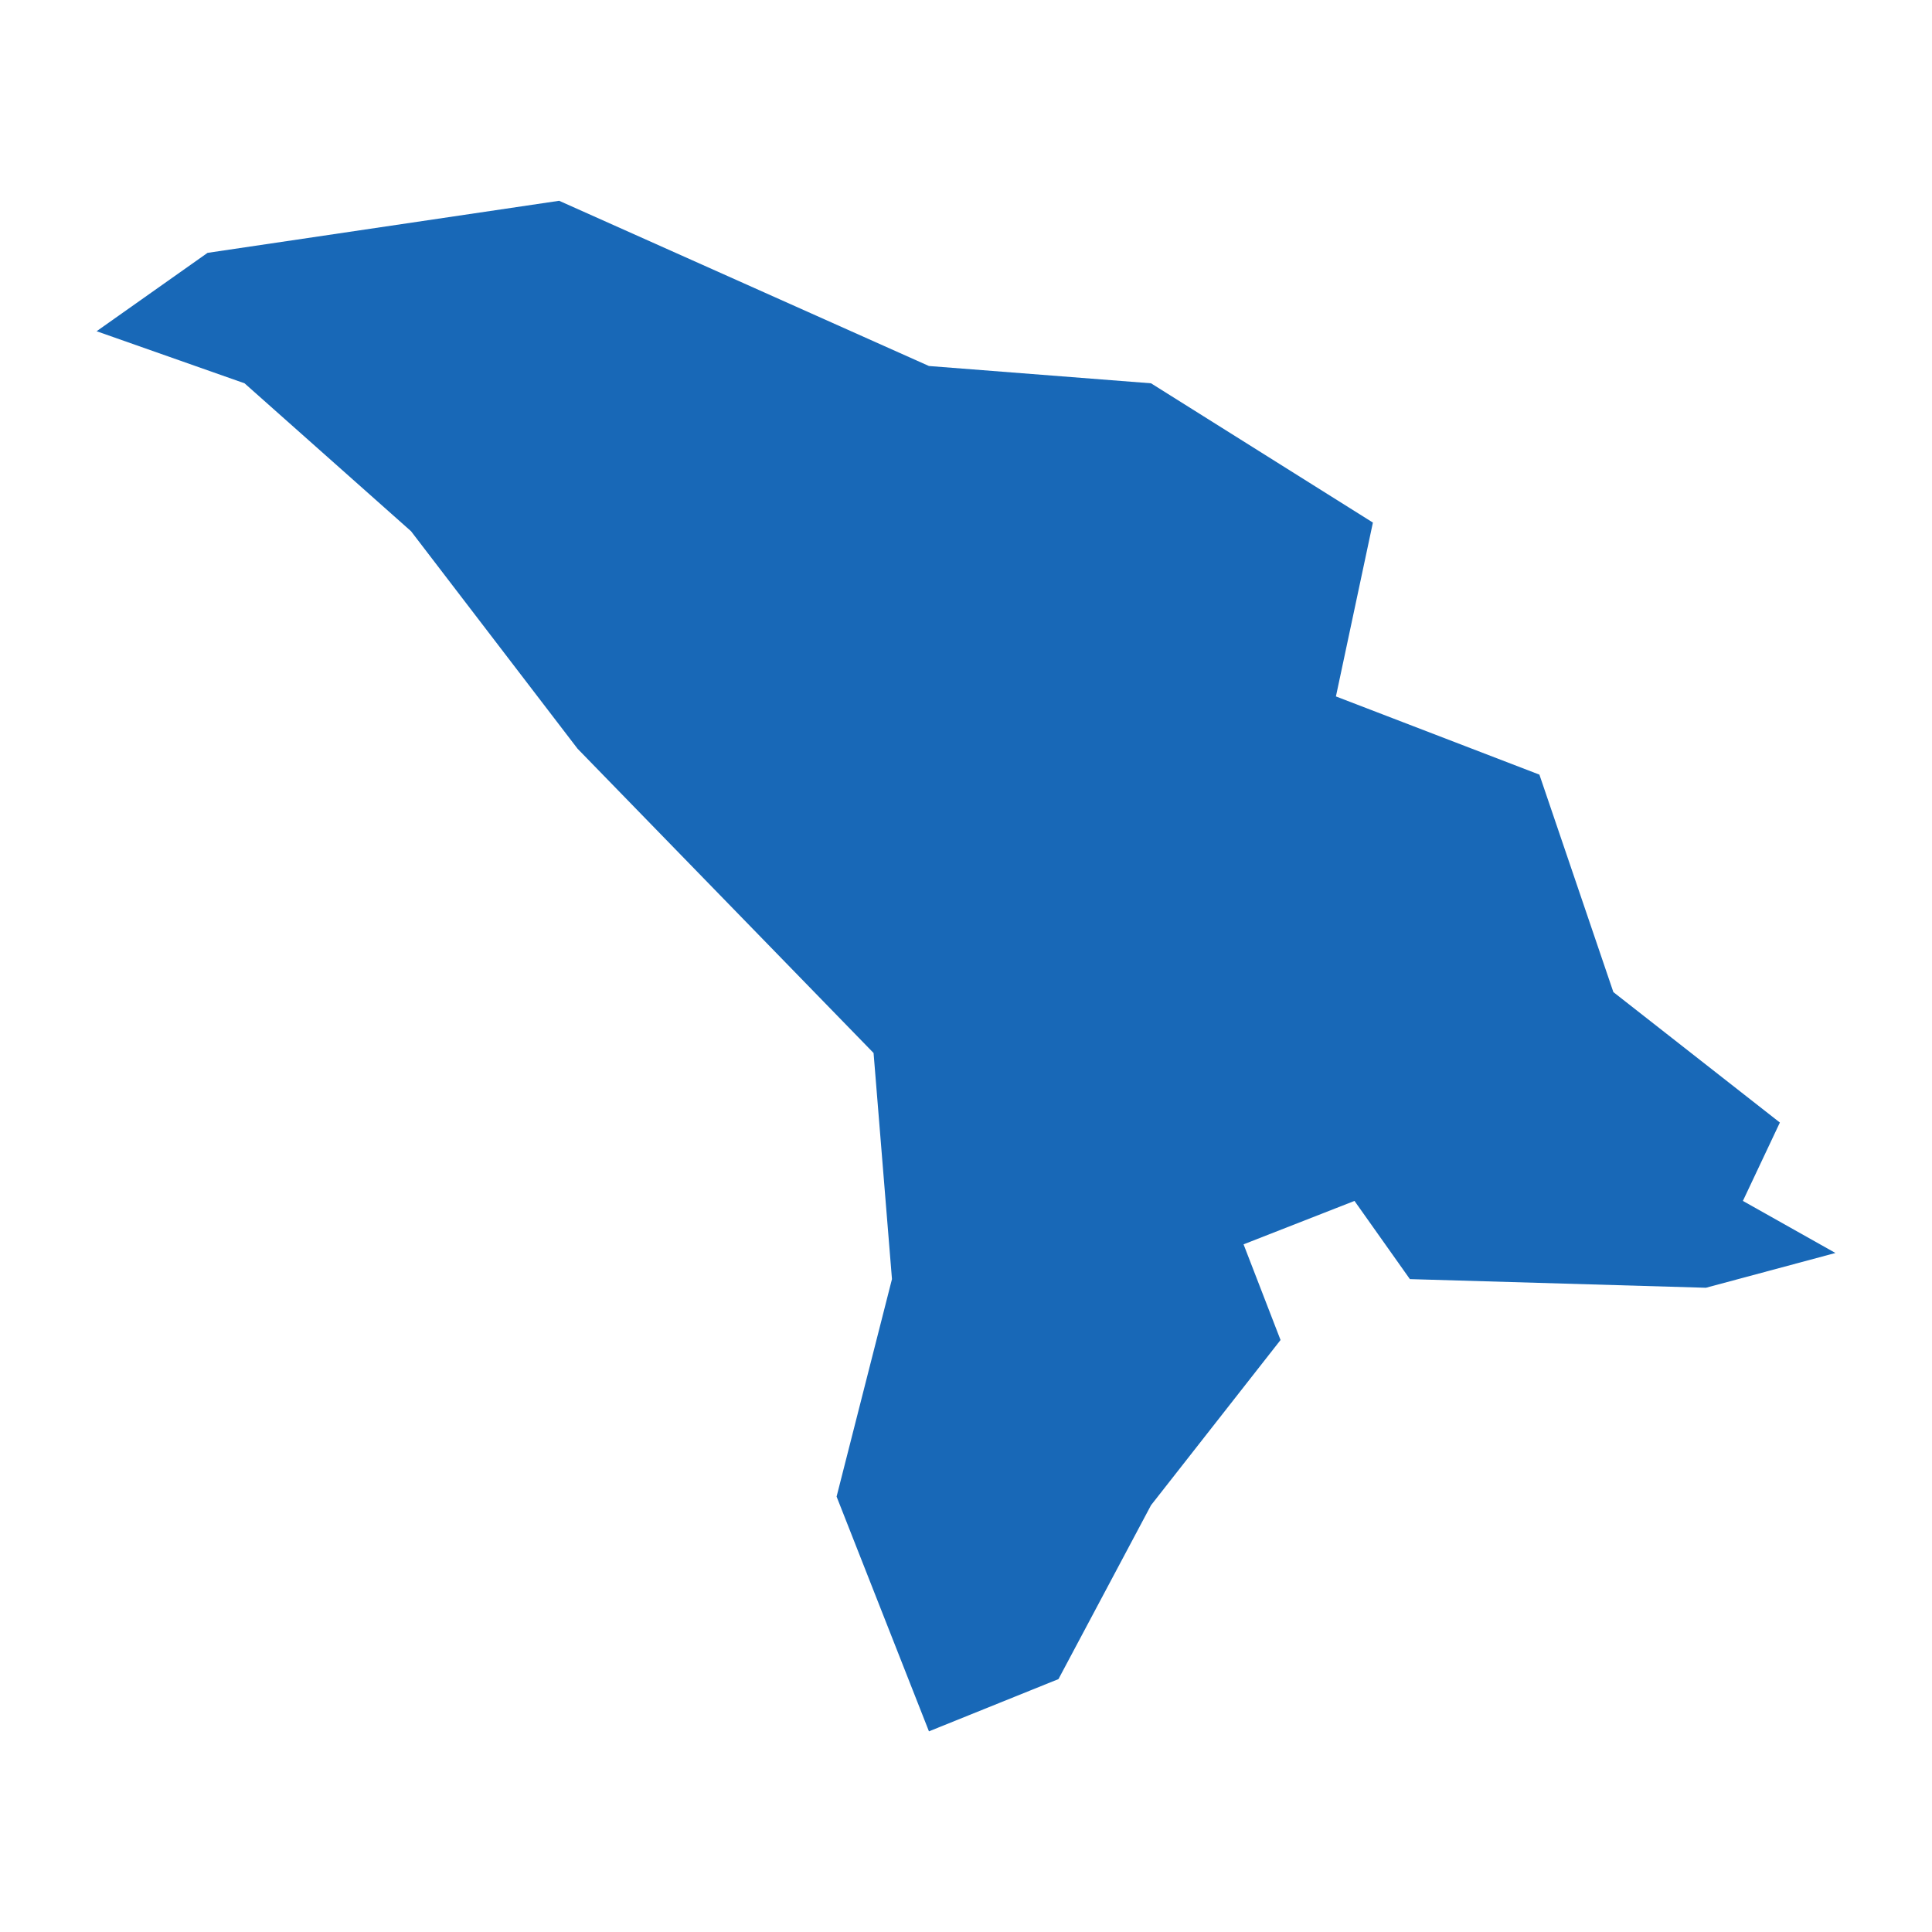 <?xml version="1.0" standalone="no"?>
<!DOCTYPE svg PUBLIC "-//W3C//DTD SVG 20010904//EN"
 "http://www.w3.org/TR/2001/REC-SVG-20010904/DTD/svg10.dtd">
<svg version="1.0" xmlns="http://www.w3.org/2000/svg" viewBox="0 0 1024 1024" preserveAspectRatio="xMidYMid meet" width="1024pt" height="1024pt">
 <g transform="translate(-57126.716,-49786.642)scale(97.515)" fill="#000000" stroke="none">
    <path
    d="M586.35,512.354L586.953,511.928L588.864,511.645L590.874,512.543L592.081,512.637L593.287,513.394L593.086,514.339L594.192,514.764L594.594,515.946L595.499,516.655L595.298,517.081L595.801,517.364L595.097,517.553L593.488,517.506L593.187,517.081L592.584,517.317L592.785,517.837L592.081,518.735L591.578,519.68L590.874,519.964L590.372,518.688L590.673,517.506L590.573,516.277L588.964,514.623L588.059,513.441L587.154,512.637Z"
    fill="#1868b7"
    />
  </g>
</svg>